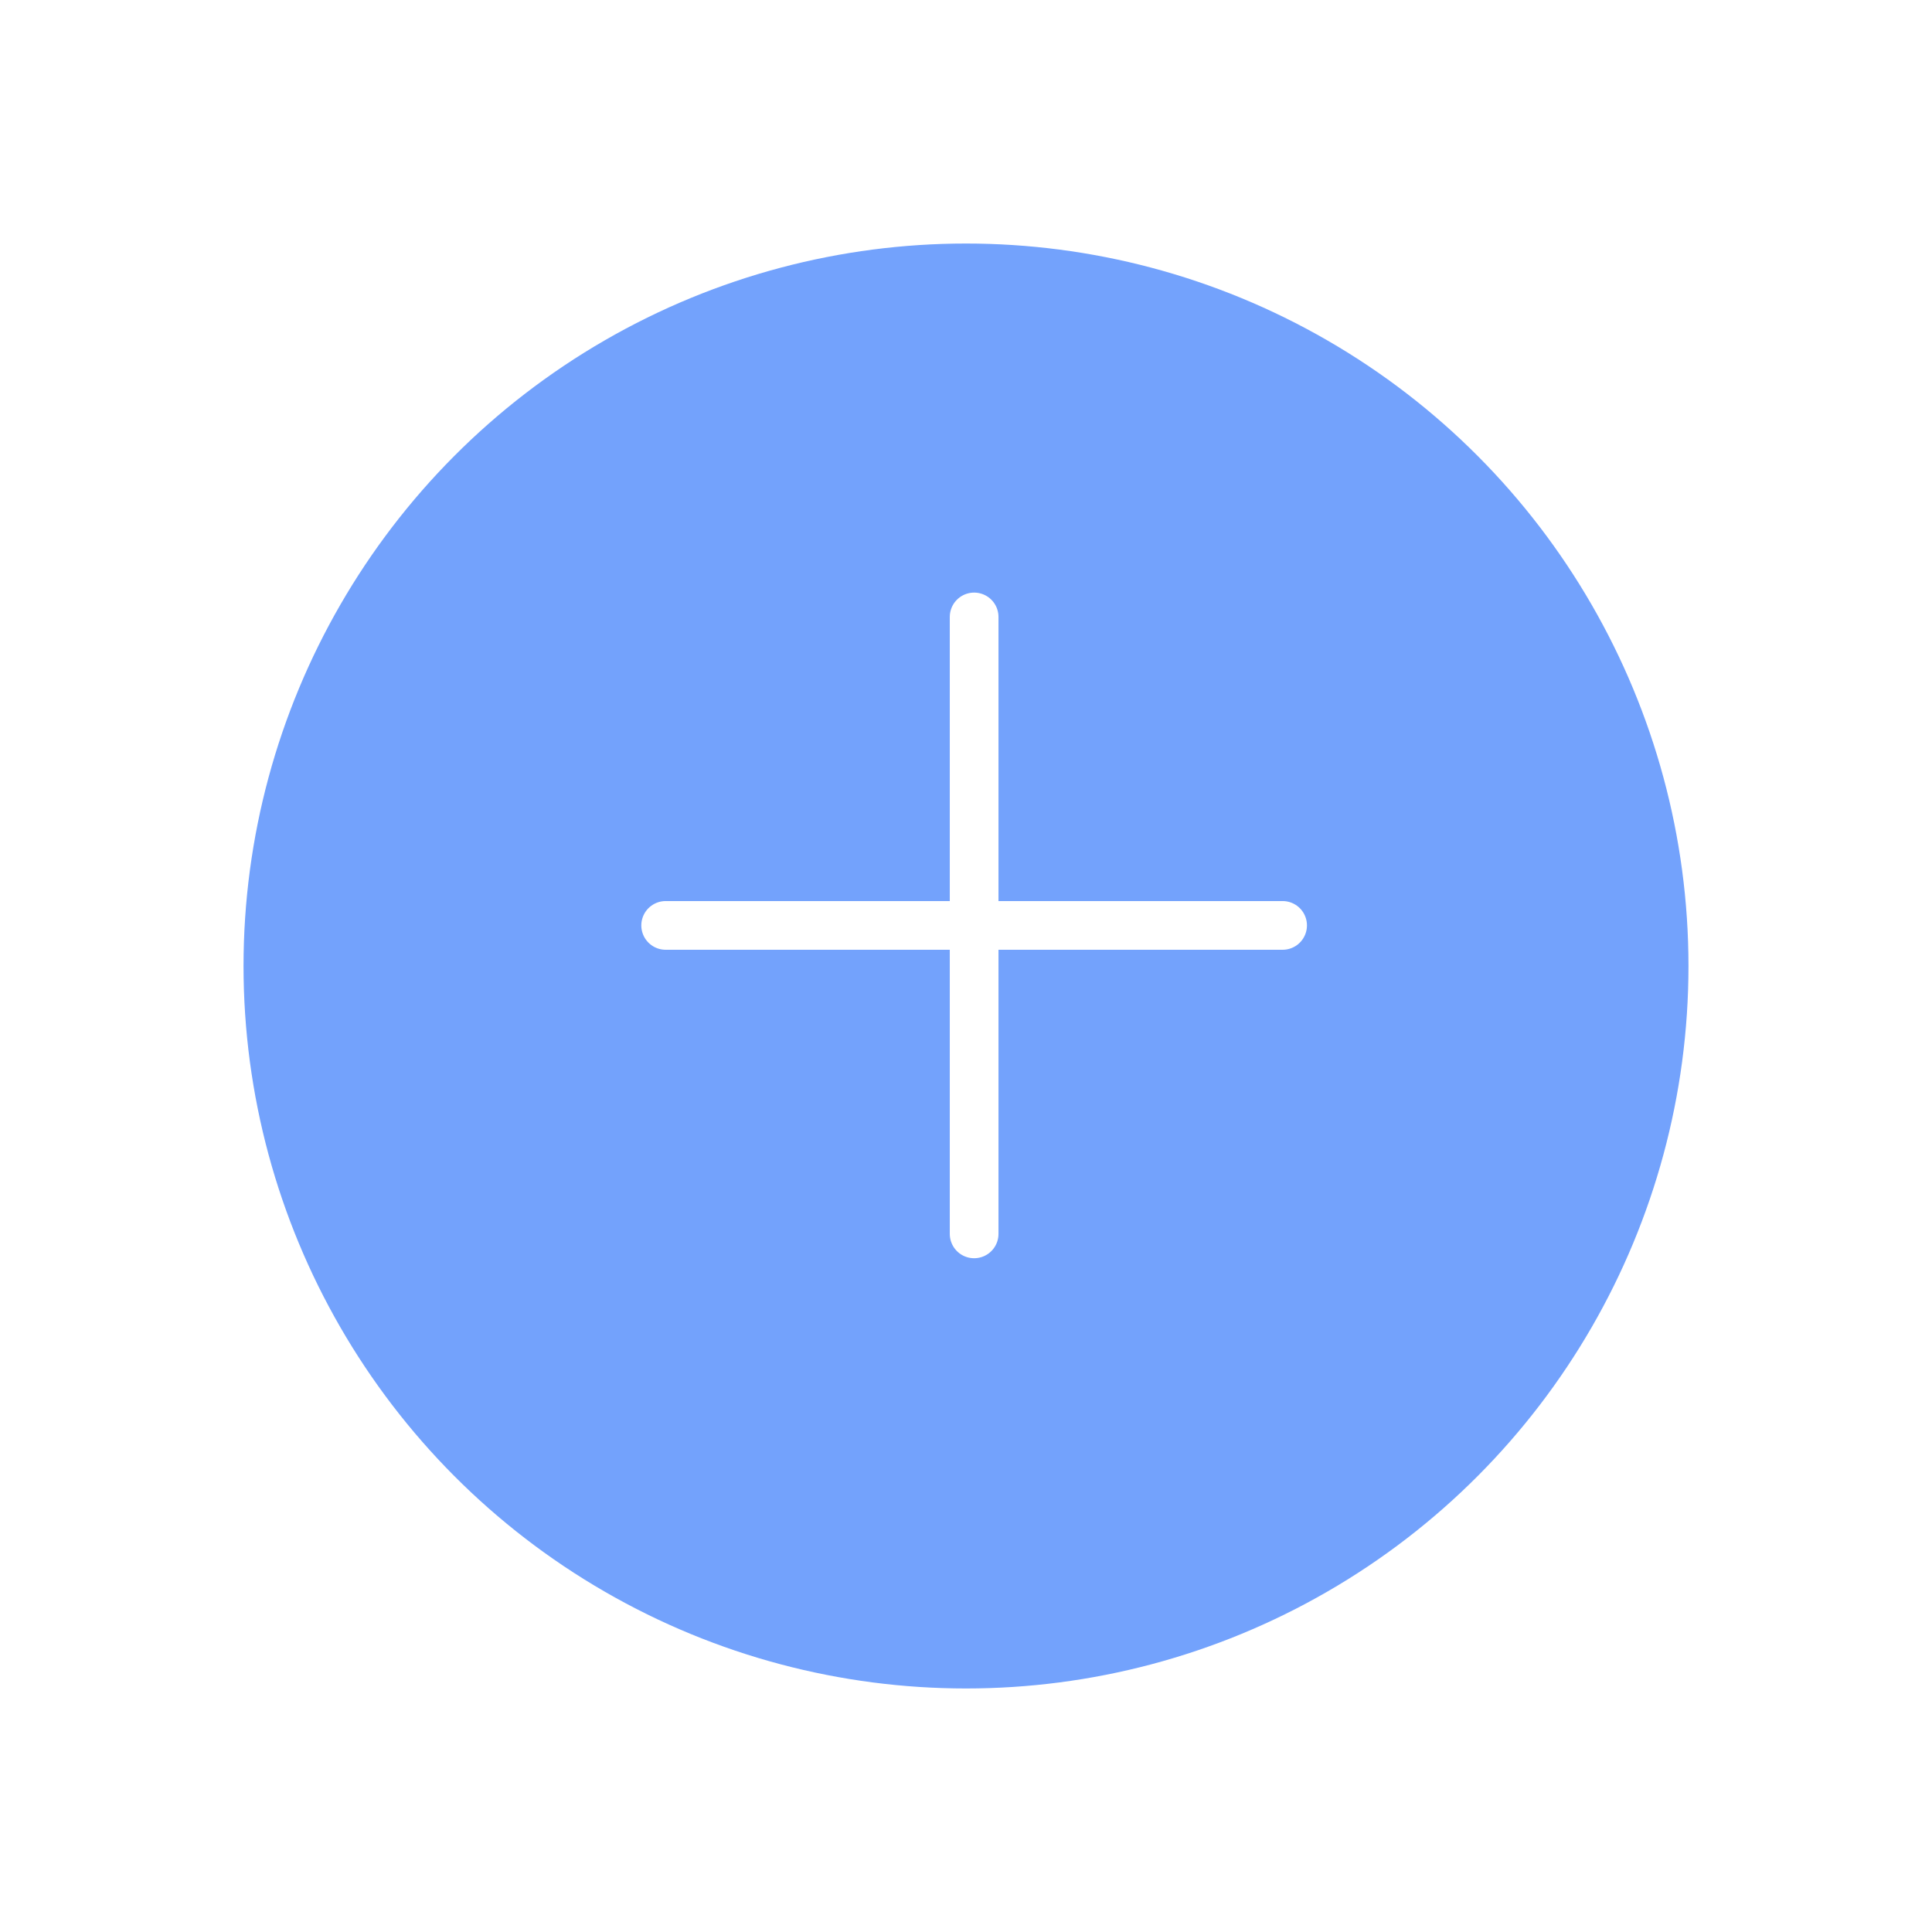<svg xmlns="http://www.w3.org/2000/svg" xmlns:xlink="http://www.w3.org/1999/xlink" width="119" height="119" viewBox="0 0 119 119">
  <defs>
    <filter id="타원_168" x="0" y="0" width="119" height="119" filterUnits="userSpaceOnUse">
      <feOffset dy="3" input="SourceAlpha"/>
      <feGaussianBlur stdDeviation="5" result="blur"/>
      <feFlood flood-opacity="0.161"/>
      <feComposite operator="in" in2="blur"/>
      <feComposite in="SourceGraphic"/>
    </filter>
  </defs>
  <g id="그룹_13134" data-name="그룹 13134" transform="translate(-1525 -898)">
    <g transform="matrix(1, 0, 0, 1, 1525, 898)" filter="url(#타원_168)">
      <circle id="타원_168-2" data-name="타원 168" cx="44.5" cy="44.5" r="44.5" transform="translate(15 12)" fill="#73a2fc"/>
    </g>
    <g id="그룹_13062" data-name="그룹 13062" transform="translate(1566.104 936.207)">
      <line id="선_90" data-name="선 90" x2="38" transform="translate(-0.103 18.793)" fill="none" stroke="#fff" stroke-linecap="round" stroke-width="3"/>
      <line id="선_91" data-name="선 91" x2="38" transform="translate(18.897 -0.207) rotate(90)" fill="none" stroke="#fff" stroke-linecap="round" stroke-width="3"/>
    </g>
  </g>
</svg>
